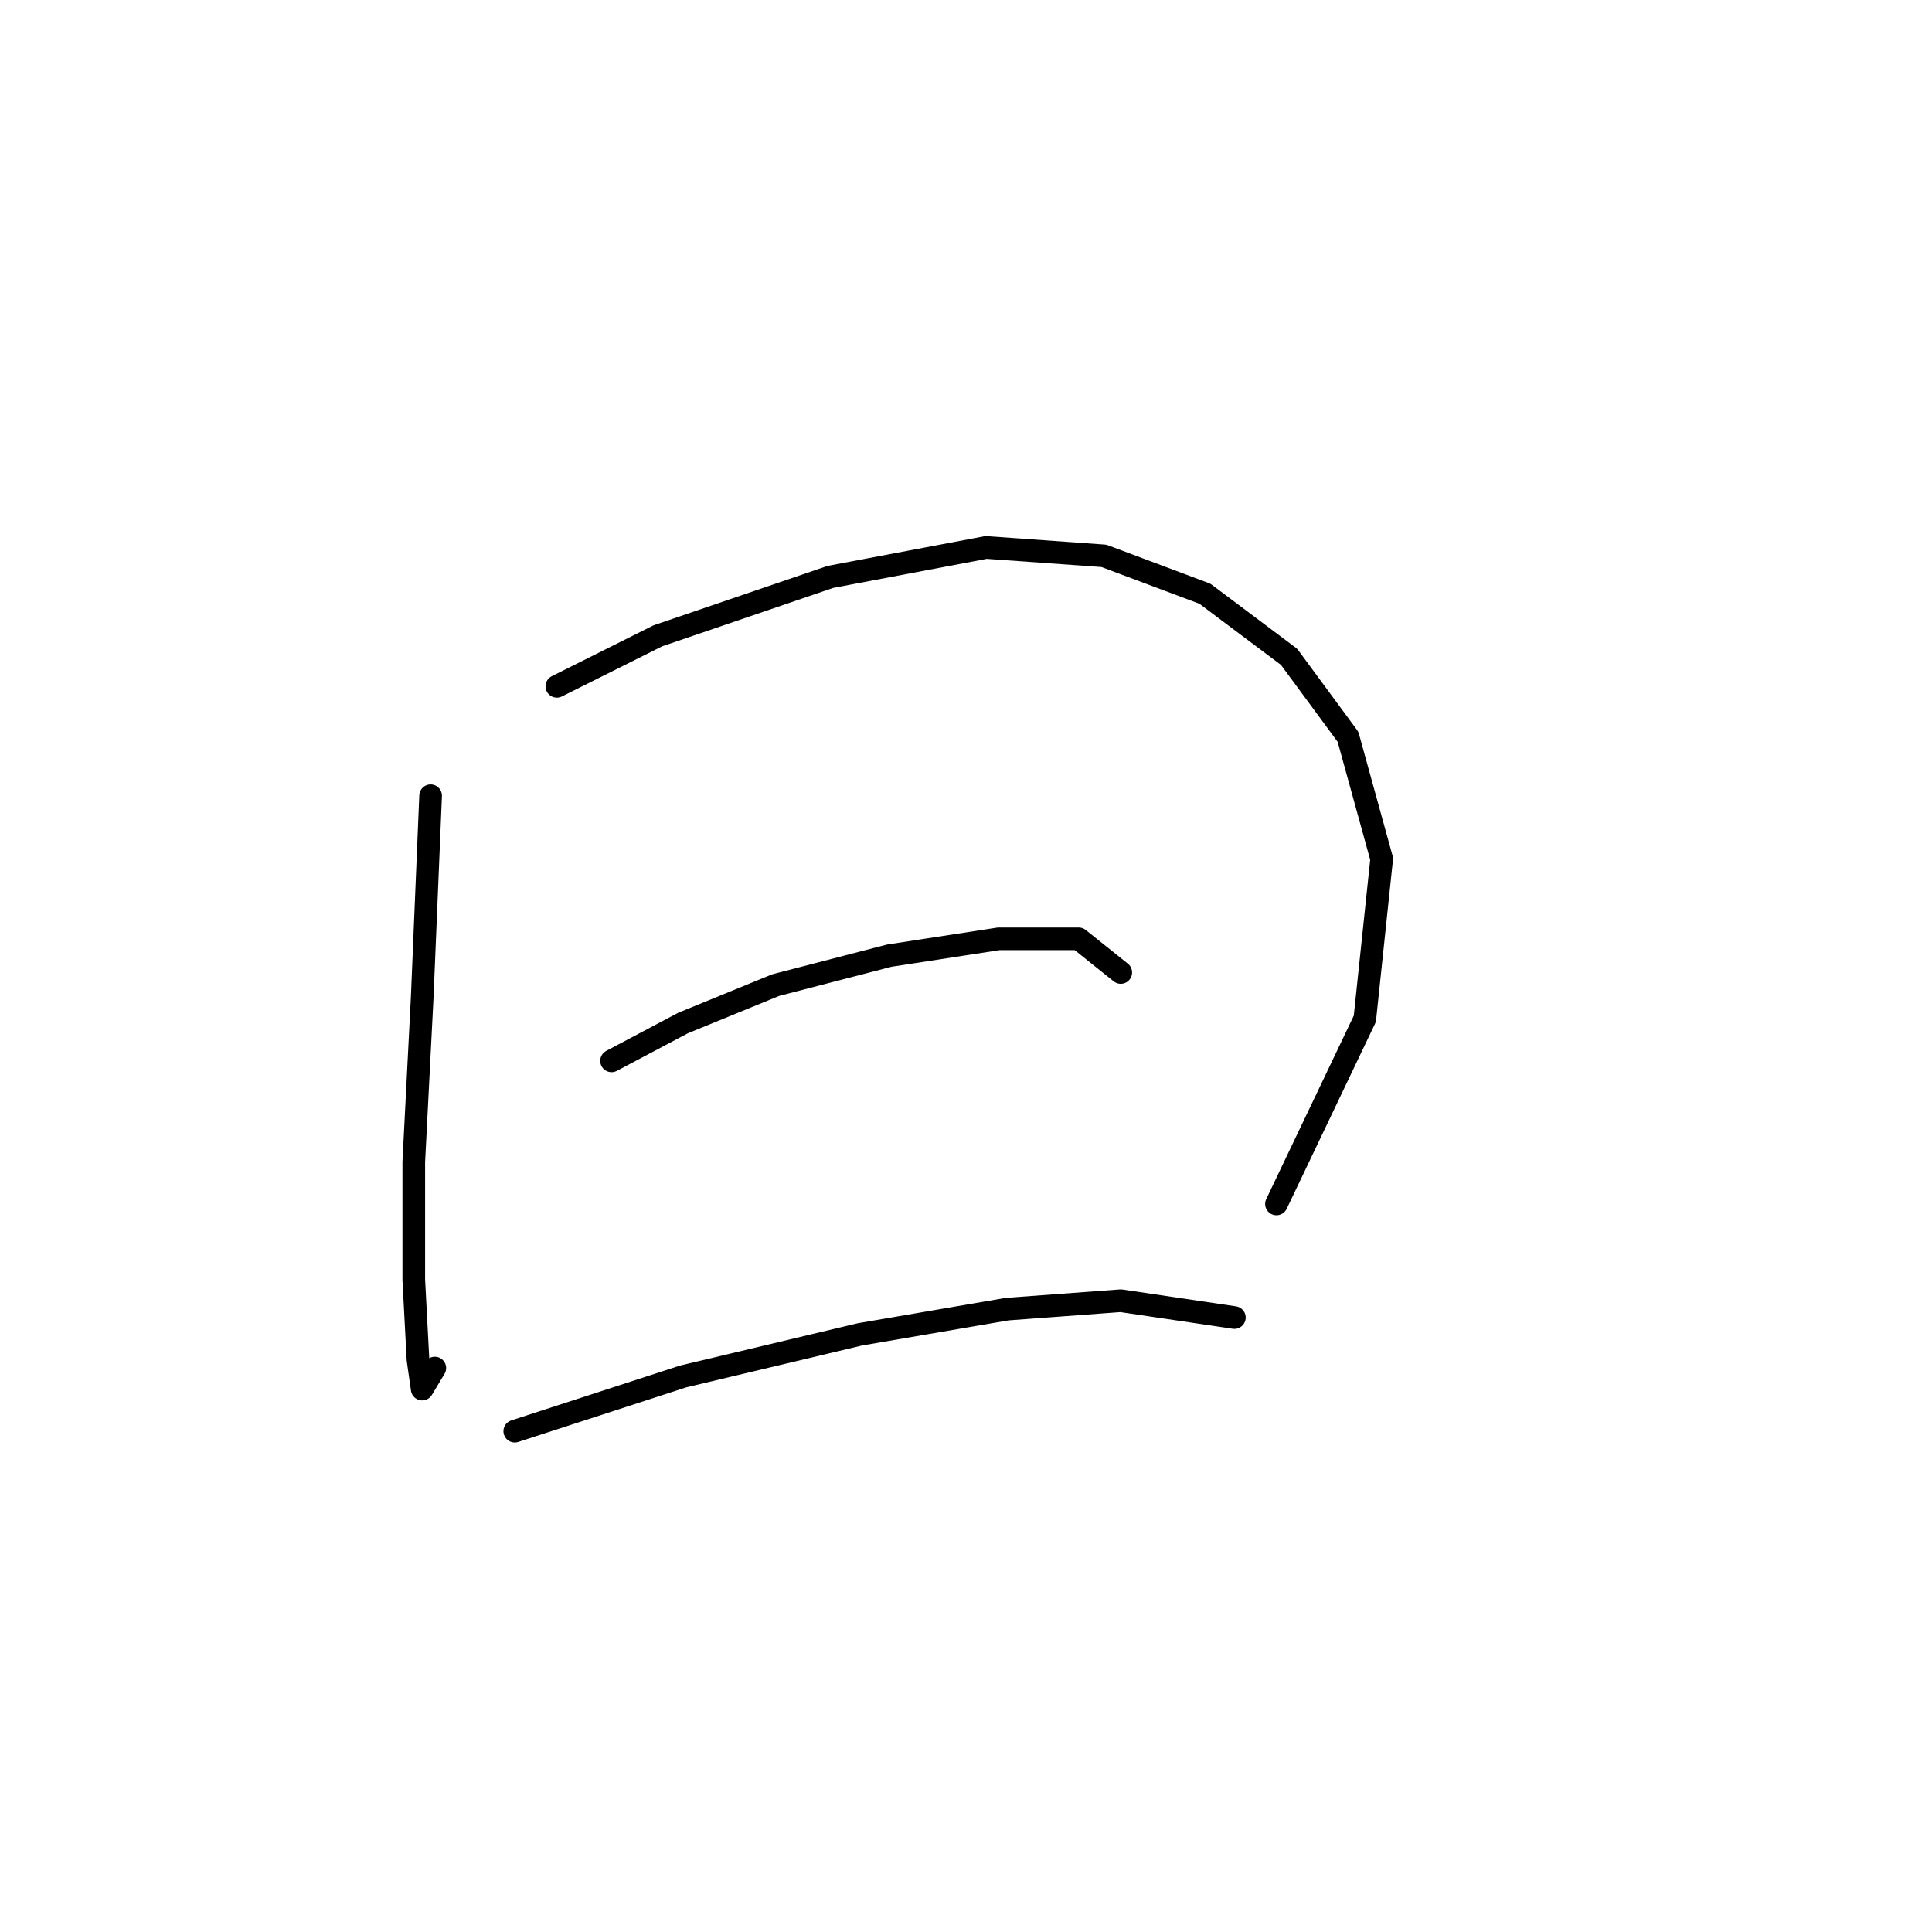 <?xml version="1.0" standalone="no"?>
    <svg width="256" height="256" xmlns="http://www.w3.org/2000/svg" version="1.1">
    <polyline stroke="black" stroke-width="3" stroke-linecap="round" fill="transparent" stroke-linejoin="round" points="57.058 105.439 55.942 132.204 54.827 153.952 54.827 169.565 55.385 180.16 55.942 184.063 57.615 181.275 57.615 181.275 " />
        <polyline stroke="black" stroke-width="3" stroke-linecap="round" fill="transparent" stroke-linejoin="round" points="73.786 90.94 87.169 84.249 110.031 76.442 130.663 72.539 146.277 73.654 159.66 78.673 170.812 87.037 178.619 97.632 183.08 113.803 180.849 134.992 169.139 159.528 169.139 159.528 " />
        <polyline stroke="black" stroke-width="3" stroke-linecap="round" fill="transparent" stroke-linejoin="round" points="81.035 140.569 90.515 135.55 102.782 130.531 117.838 126.628 132.336 124.398 142.931 124.398 148.507 128.859 148.507 128.859 " />
        <polyline stroke="black" stroke-width="3" stroke-linecap="round" fill="transparent" stroke-linejoin="round" points="68.21 189.639 90.515 182.39 113.935 176.814 133.452 173.468 148.507 172.353 163.563 174.583 163.563 174.583 " />
        </svg>